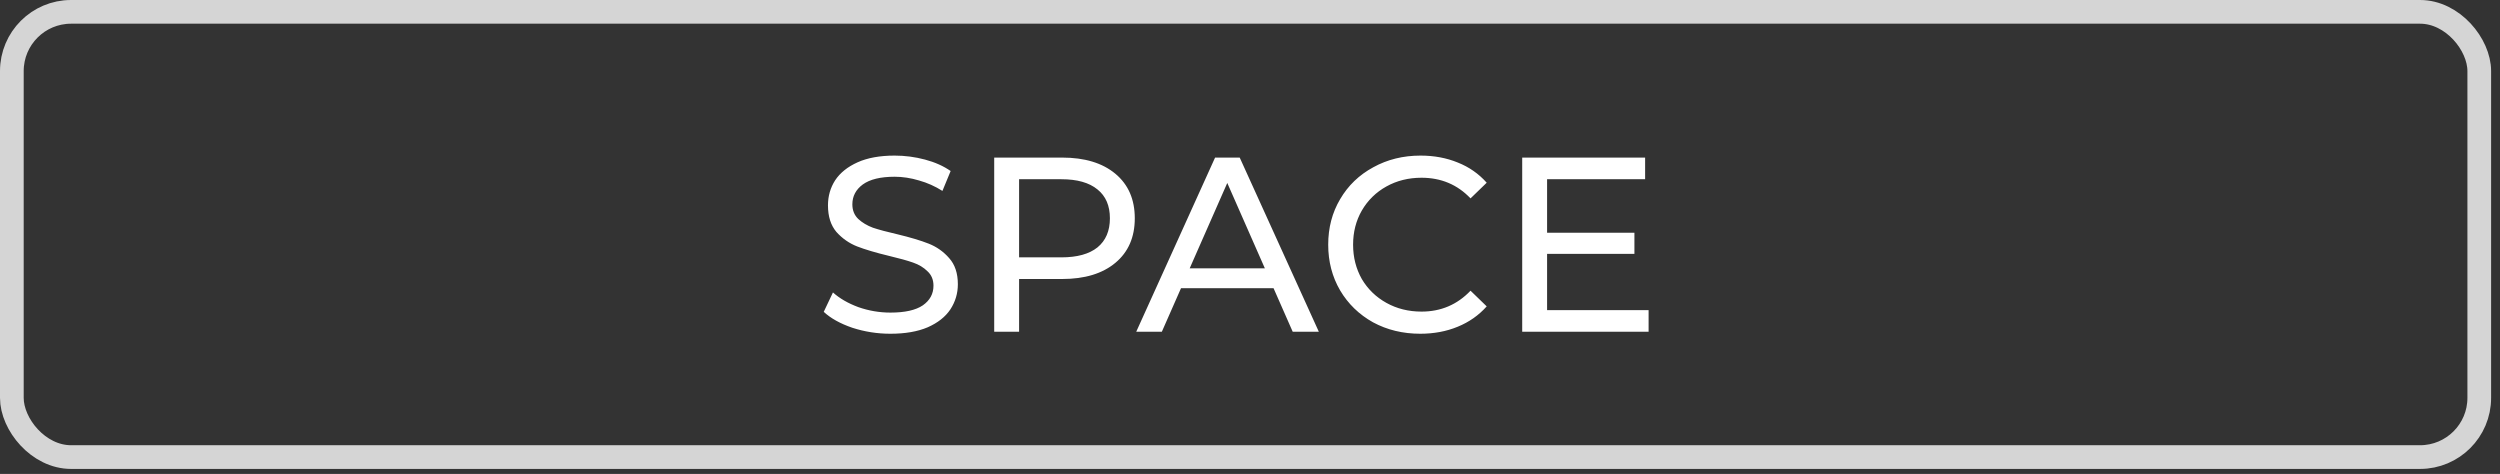 <svg width="211" height="40" viewBox="0 0 211 40" fill="none" xmlns="http://www.w3.org/2000/svg">
<rect x="0" y="0" width="211" height="40" fill="#333333" stroke="none"/>
<rect x="1" y="1" width="208.25" height="37.577" rx="5" stroke="#D5D5D5" stroke-width="2"/>
<path d="M75.152 28.168C74.046 28.168 72.975 28 71.939 27.664C70.917 27.314 70.112 26.866 69.524 26.32L70.301 24.682C70.861 25.186 71.575 25.599 72.443 25.921C73.325 26.229 74.228 26.383 75.152 26.383C76.37 26.383 77.28 26.18 77.882 25.774C78.484 25.354 78.785 24.801 78.785 24.115C78.785 23.611 78.617 23.205 78.281 22.897C77.959 22.575 77.553 22.33 77.063 22.162C76.587 21.994 75.908 21.805 75.026 21.595C73.92 21.329 73.024 21.063 72.338 20.797C71.666 20.531 71.085 20.125 70.595 19.579C70.119 19.019 69.881 18.27 69.881 17.332C69.881 16.548 70.084 15.841 70.49 15.211C70.91 14.581 71.54 14.077 72.38 13.699C73.22 13.321 74.263 13.132 75.509 13.132C76.377 13.132 77.231 13.244 78.071 13.468C78.911 13.692 79.632 14.014 80.234 14.434L79.541 16.114C78.925 15.722 78.267 15.428 77.567 15.232C76.867 15.022 76.181 14.917 75.509 14.917C74.319 14.917 73.423 15.134 72.821 15.568C72.233 16.002 71.939 16.562 71.939 17.248C71.939 17.752 72.107 18.165 72.443 18.487C72.779 18.795 73.192 19.04 73.682 19.222C74.186 19.39 74.865 19.572 75.719 19.768C76.825 20.034 77.714 20.3 78.386 20.566C79.058 20.832 79.632 21.238 80.108 21.784C80.598 22.33 80.843 23.065 80.843 23.989C80.843 24.759 80.633 25.466 80.213 26.11C79.793 26.74 79.156 27.244 78.302 27.622C77.448 27.986 76.398 28.168 75.152 28.168ZM89.644 13.3C91.548 13.3 93.046 13.755 94.138 14.665C95.23 15.575 95.776 16.828 95.776 18.424C95.776 20.02 95.23 21.273 94.138 22.183C93.046 23.093 91.548 23.548 89.644 23.548H86.011V28H83.911V13.3H89.644ZM89.581 21.721C90.911 21.721 91.926 21.441 92.626 20.881C93.326 20.307 93.676 19.488 93.676 18.424C93.676 17.36 93.326 16.548 92.626 15.988C91.926 15.414 90.911 15.127 89.581 15.127H86.011V21.721H89.581ZM107.488 24.325H99.677L98.059 28H95.897L102.553 13.3H104.632L111.31 28H109.105L107.488 24.325ZM106.753 22.645L103.582 15.442L100.411 22.645H106.753ZM119.871 28.168C118.401 28.168 117.071 27.846 115.881 27.202C114.705 26.544 113.781 25.648 113.109 24.514C112.437 23.366 112.101 22.078 112.101 20.65C112.101 19.222 112.437 17.941 113.109 16.807C113.781 15.659 114.712 14.763 115.902 14.119C117.092 13.461 118.422 13.132 119.892 13.132C121.04 13.132 122.09 13.328 123.042 13.72C123.994 14.098 124.806 14.665 125.478 15.421L124.113 16.744C123.007 15.582 121.628 15.001 119.976 15.001C118.884 15.001 117.897 15.246 117.015 15.736C116.133 16.226 115.44 16.905 114.936 17.773C114.446 18.627 114.201 19.586 114.201 20.65C114.201 21.714 114.446 22.68 114.936 23.548C115.44 24.402 116.133 25.074 117.015 25.564C117.897 26.054 118.884 26.299 119.976 26.299C121.614 26.299 122.993 25.711 124.113 24.535L125.478 25.858C124.806 26.614 123.987 27.188 123.021 27.58C122.069 27.972 121.019 28.168 119.871 28.168ZM139.142 26.173V28H128.474V13.3H138.848V15.127H130.574V19.642H137.945V21.427H130.574V26.173H139.142Z" fill="white"/>
</svg>
